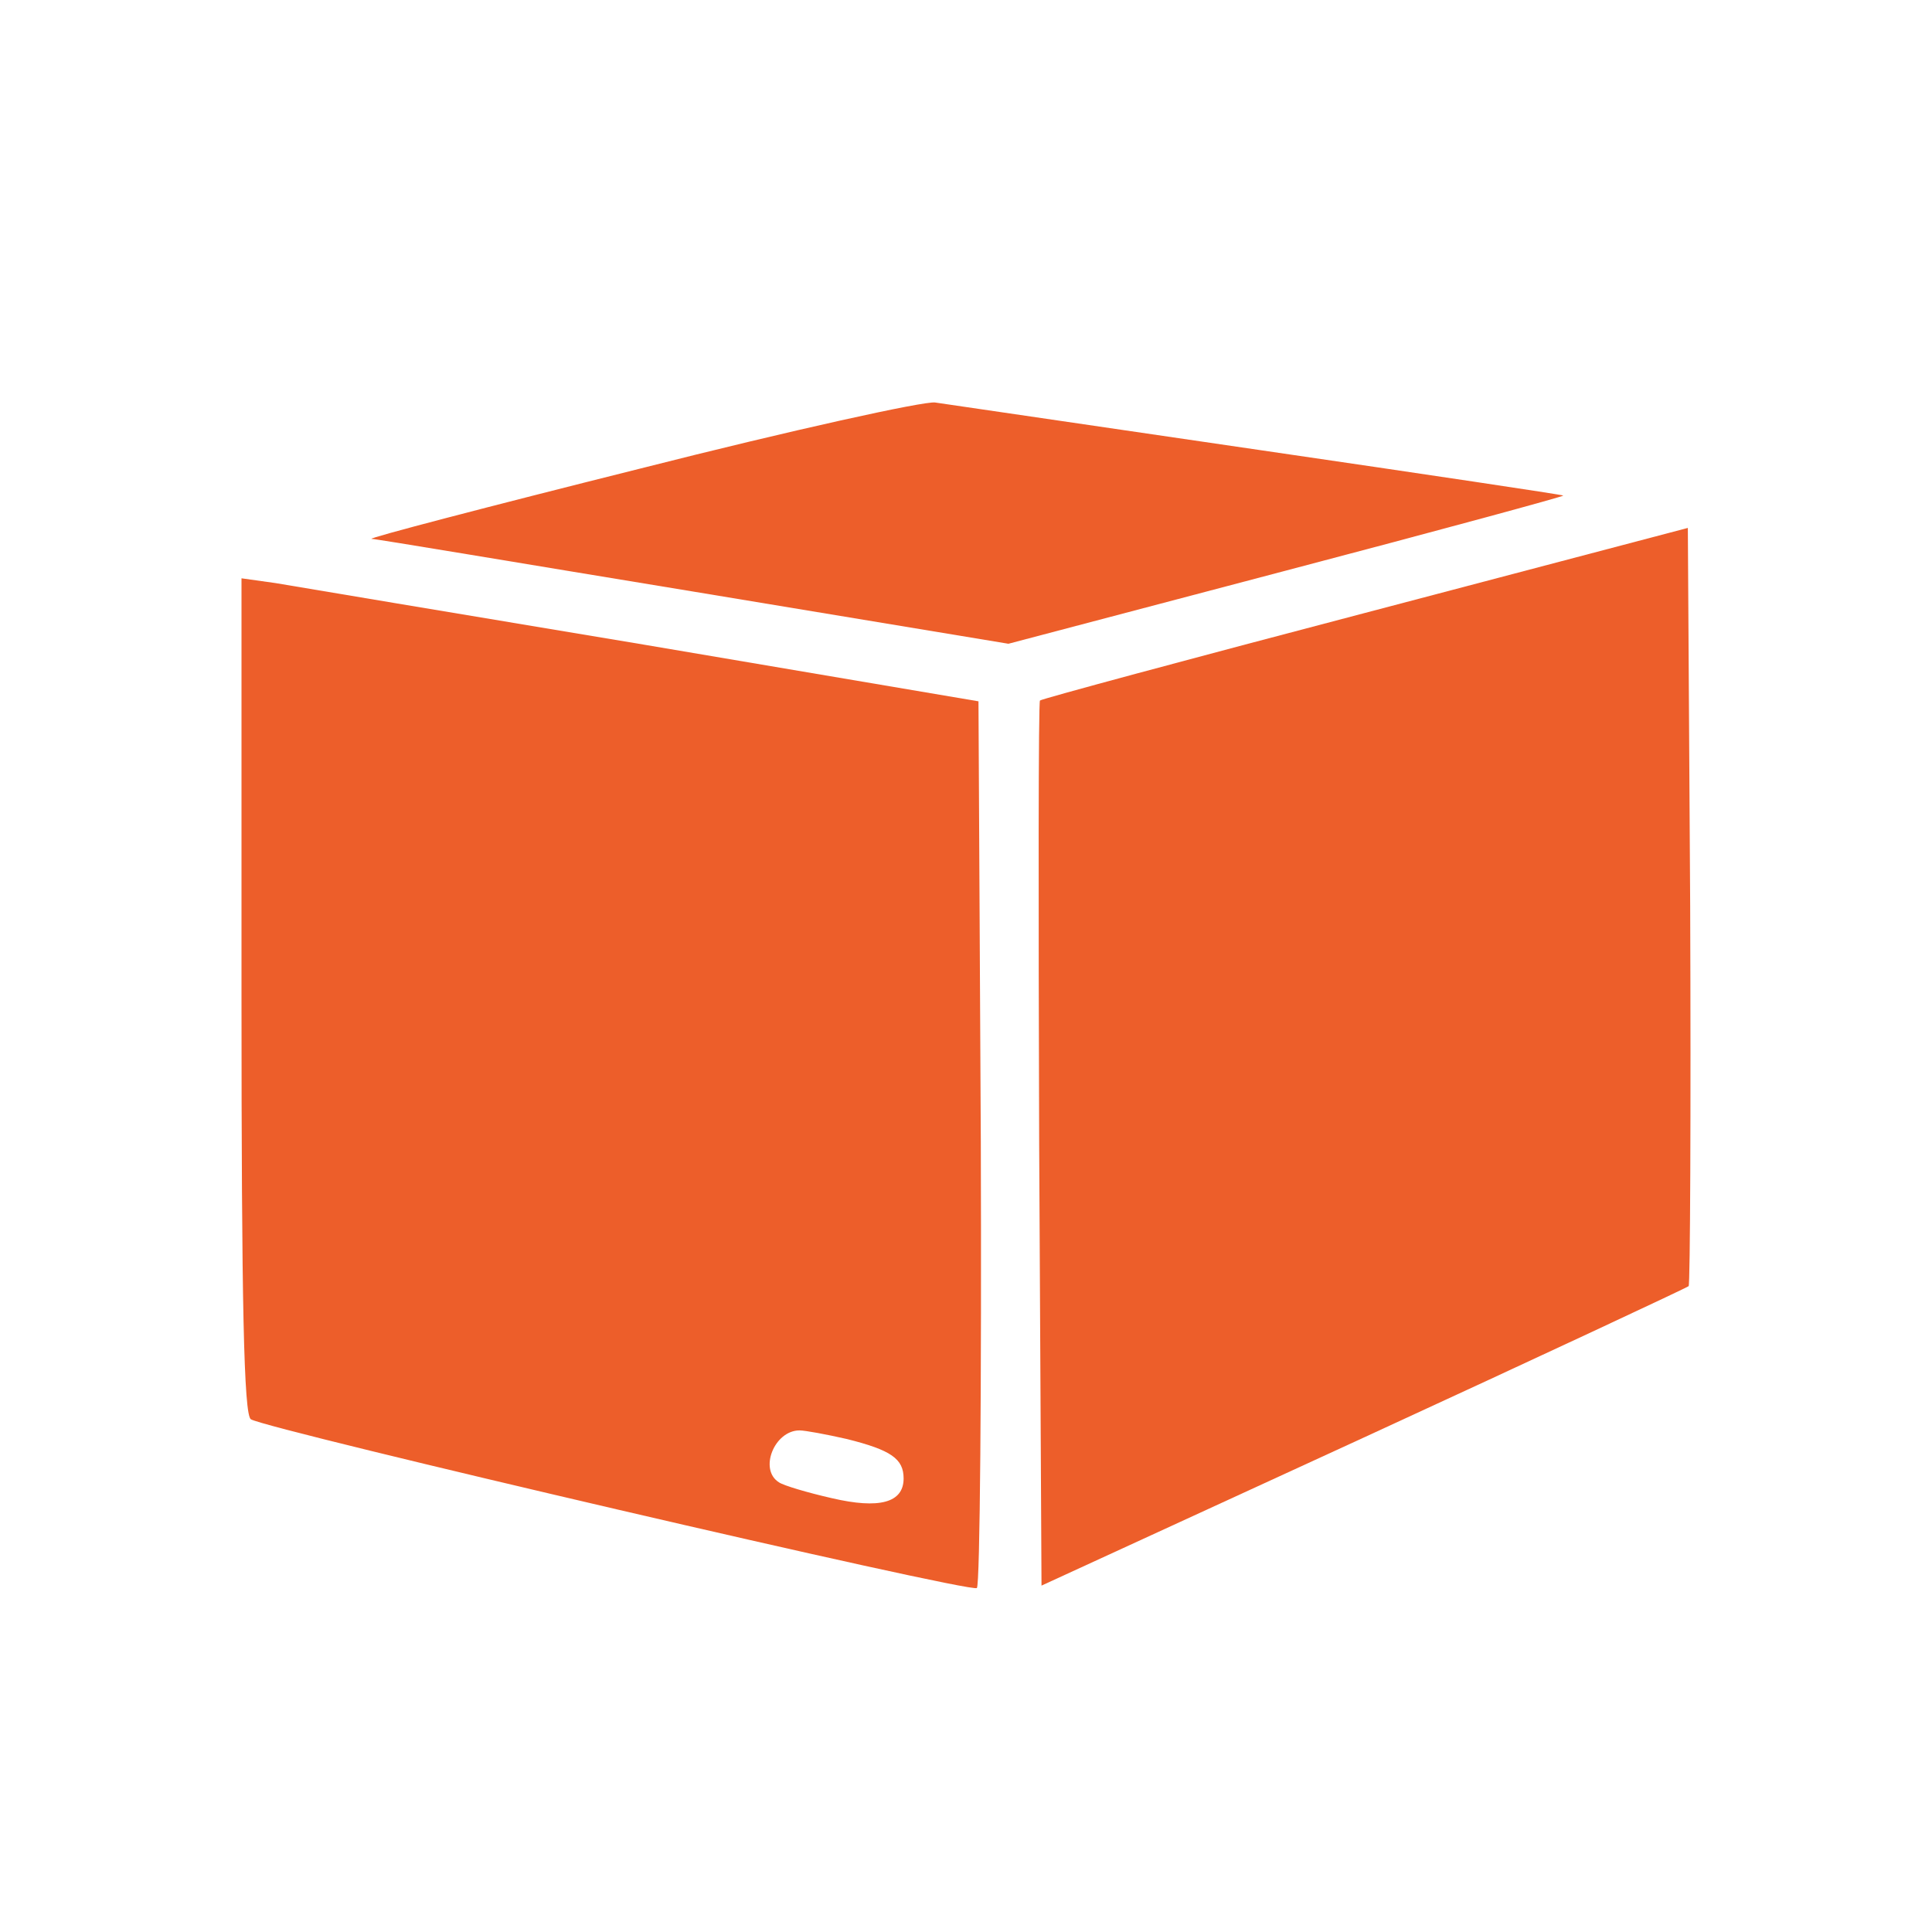 <svg width="24" height="24" viewBox="0 0 24 24" fill="none" xmlns="http://www.w3.org/2000/svg">
<path d="M7.944 5.823C6.065 6.293 4.566 6.685 4.615 6.694C4.674 6.694 6.476 6.998 8.62 7.35L12.527 7.997L15.983 7.086C17.882 6.587 19.429 6.166 19.42 6.156C19.41 6.146 17.706 5.891 15.63 5.588C13.555 5.284 11.753 5.02 11.616 5C11.479 4.981 9.834 5.343 7.944 5.823Z" fill="#ED5E2A"/>
<path d="M16.953 7.615C14.749 8.193 12.938 8.682 12.919 8.702C12.899 8.712 12.899 11.198 12.909 14.214L12.938 19.697L16.943 17.857C19.136 16.848 20.957 15.996 20.977 15.977C20.996 15.957 21.006 13.823 20.996 11.248L20.967 6.558L16.953 7.615Z" fill="#ED5E2A"/>
<path d="M3 12.374C3 16.192 3.029 17.583 3.117 17.631C3.323 17.759 12.057 19.795 12.135 19.727C12.174 19.698 12.194 17.201 12.184 14.185L12.155 8.712L7.993 8.007C5.702 7.625 3.646 7.282 3.421 7.243L3 7.184V12.374ZM10.52 17.876C11.068 18.013 11.225 18.121 11.225 18.366C11.225 18.669 10.921 18.748 10.334 18.611C10.03 18.542 9.736 18.454 9.678 18.415C9.423 18.258 9.619 17.769 9.932 17.769C10.001 17.769 10.265 17.818 10.52 17.876Z" fill="#ED5E2A"/>
</svg>

